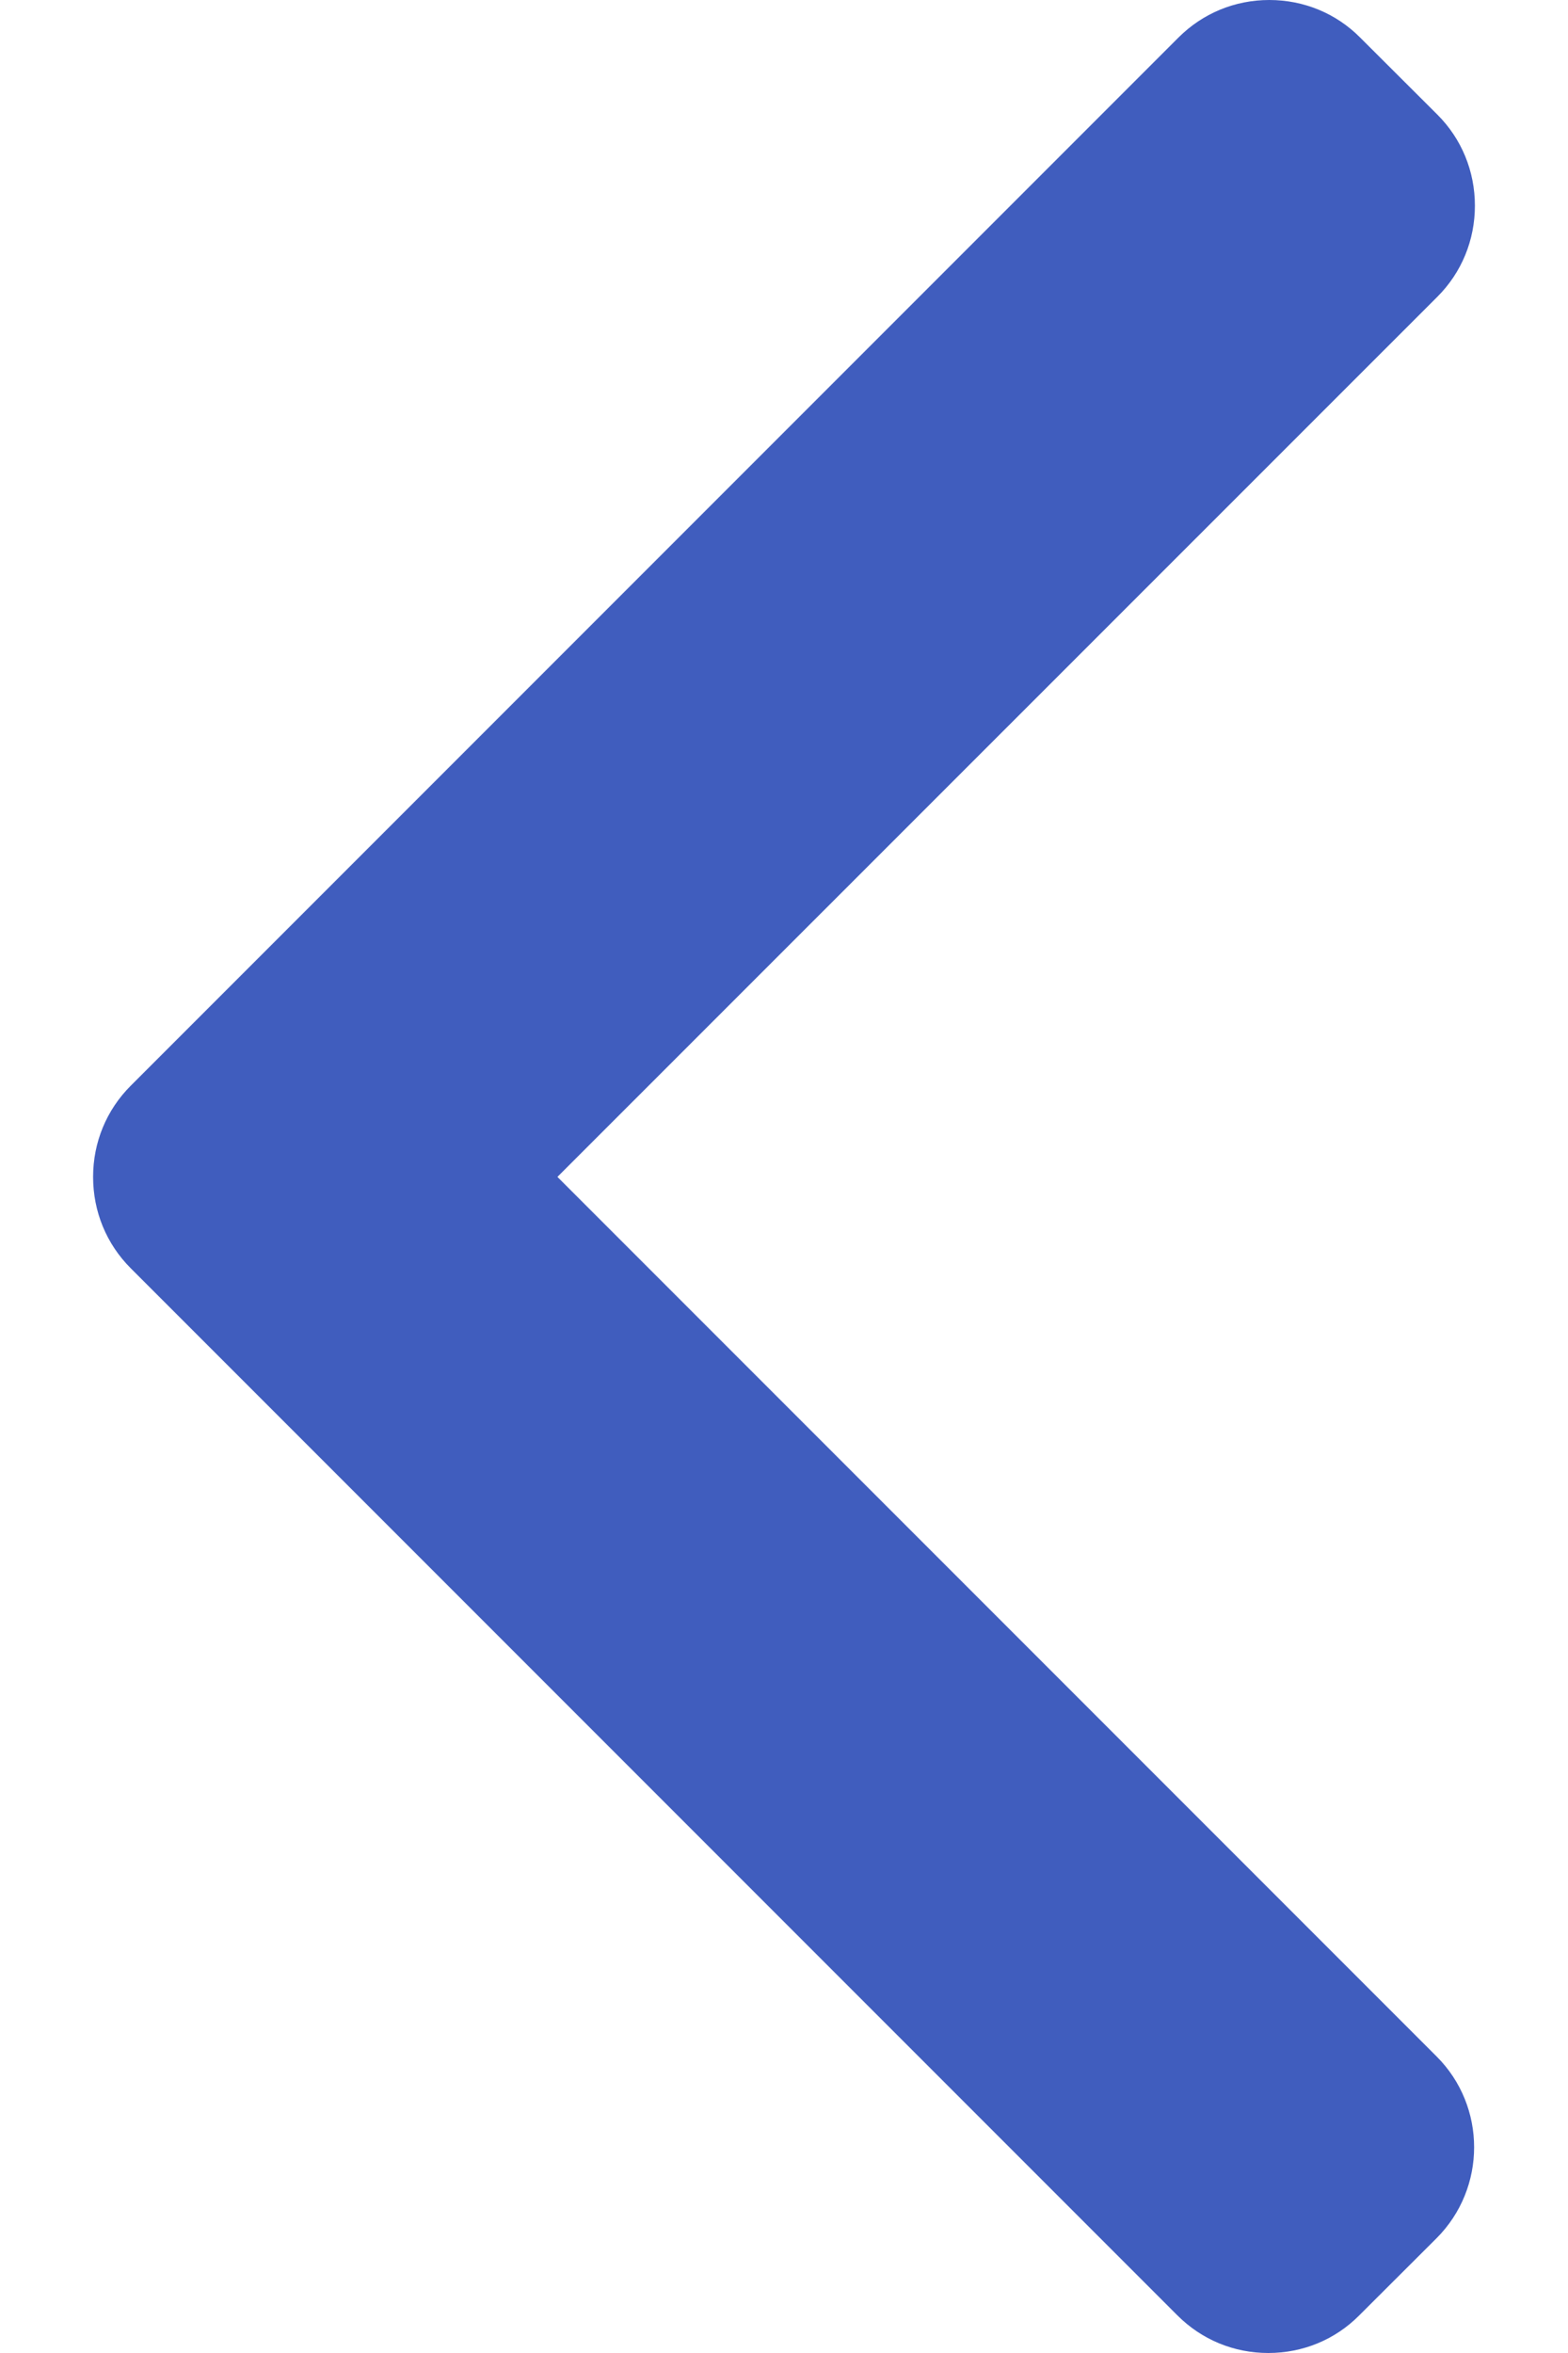 <svg width="8" height="12" viewBox="0 0 8 12" fill="none" xmlns="http://www.w3.org/2000/svg">
<path d="M0.667 6.468L6.007 11.808C6.131 11.932 6.295 12 6.471 12C6.647 12 6.812 11.932 6.935 11.808L7.329 11.415C7.585 11.159 7.585 10.742 7.329 10.487L2.844 6.002L7.334 1.513C7.457 1.39 7.525 1.225 7.525 1.049C7.525 0.873 7.457 0.708 7.334 0.585L6.94 0.192C6.817 0.068 6.652 -7.63515e-08 6.476 -9.17207e-08C6.3 -1.0709e-07 6.136 0.068 6.012 0.192L0.667 5.537C0.543 5.661 0.475 5.826 0.475 6.002C0.475 6.179 0.543 6.344 0.667 6.468Z" fill="#405DBE"/>
</svg>
